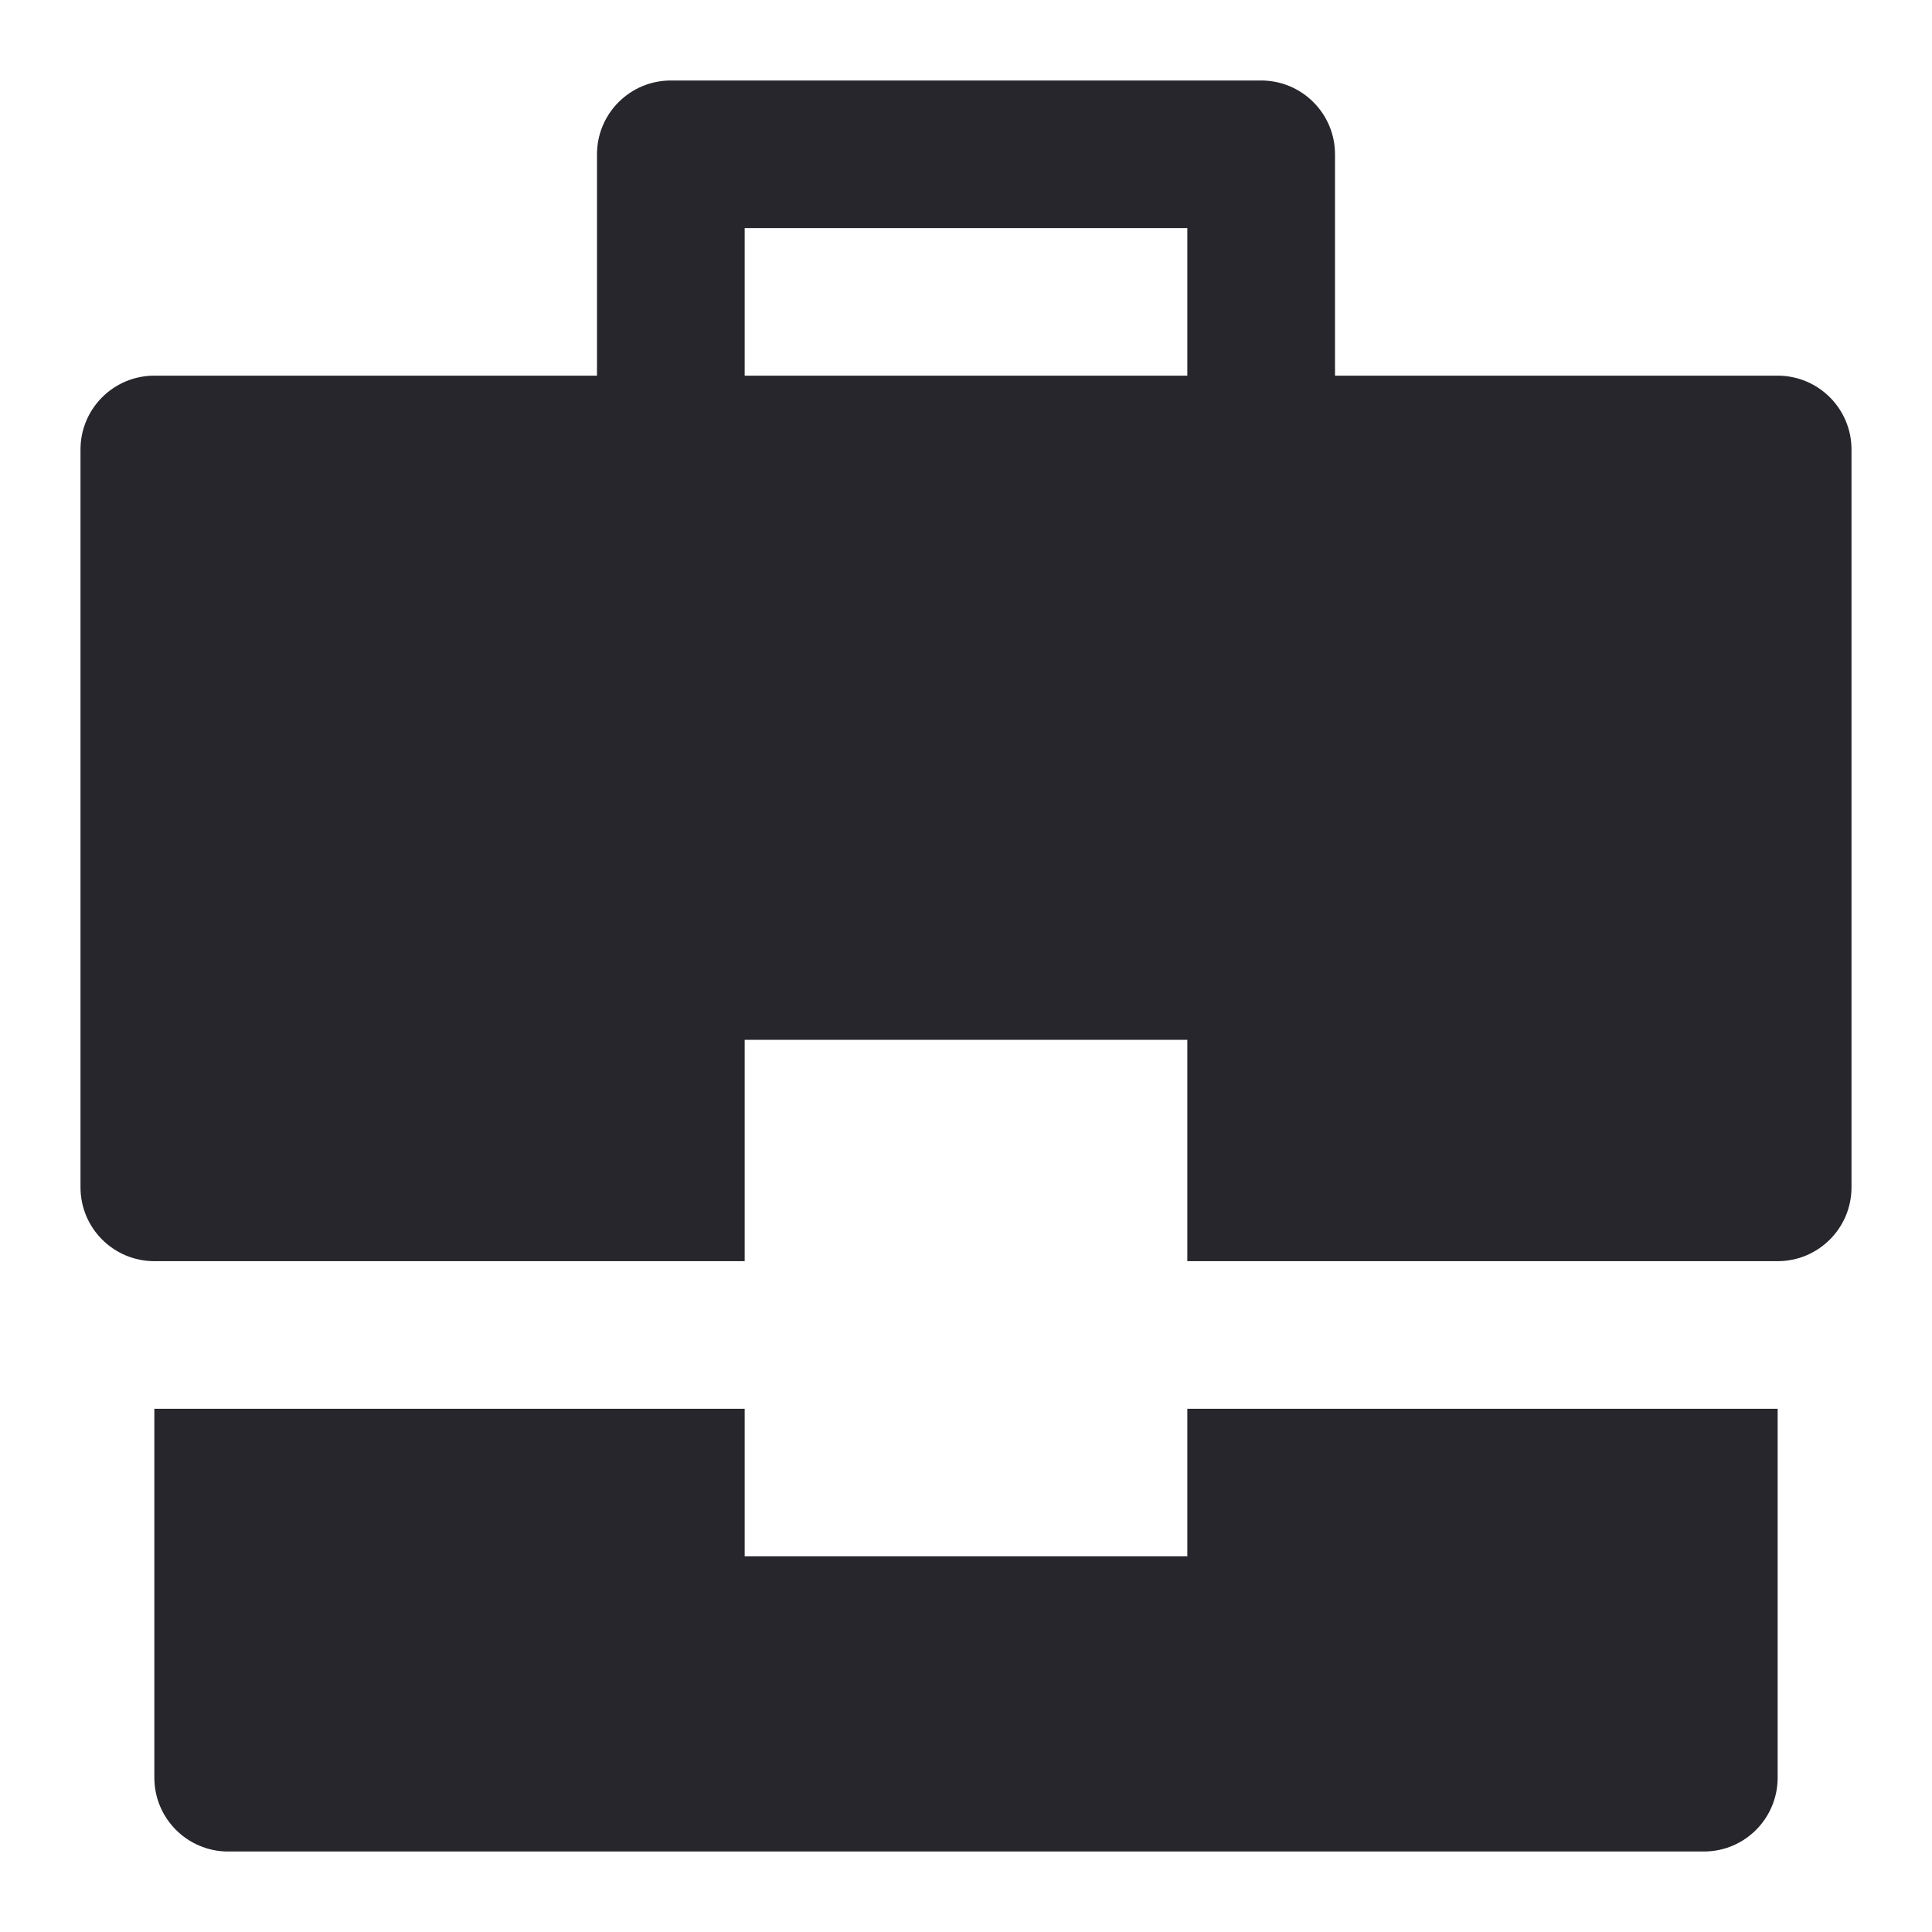 <svg width="18" height="18" viewBox="0 0 18 18" fill="none" xmlns="http://www.w3.org/2000/svg">
  <path d="M11.062 13.125V14.5H6.938V13.125H1.438V16.562C1.438 16.942 1.746 17.25 2.125 17.25H15.875C16.255 17.25 16.562 16.942 16.562 16.562V13.125H11.062Z" fill="#26262C"/>
  <path fill-rule="evenodd" clip-rule="evenodd" d="M12.438 3.5H16.562C16.942 3.5 17.25 3.808 17.25 4.188V11.062C17.25 11.442 16.942 11.75 16.562 11.75H11.062V9.688H6.938V11.75H1.438C1.058 11.75 0.75 11.442 0.75 11.062V4.188C0.75 3.808 1.058 3.5 1.438 3.5H5.562V1.438C5.562 1.058 5.87 0.75 6.25 0.75H11.75C12.13 0.75 12.438 1.058 12.438 1.438V3.5ZM6.938 3.5H11.062V2.125H6.938V3.5Z" fill="#26262C"/>
</svg>
